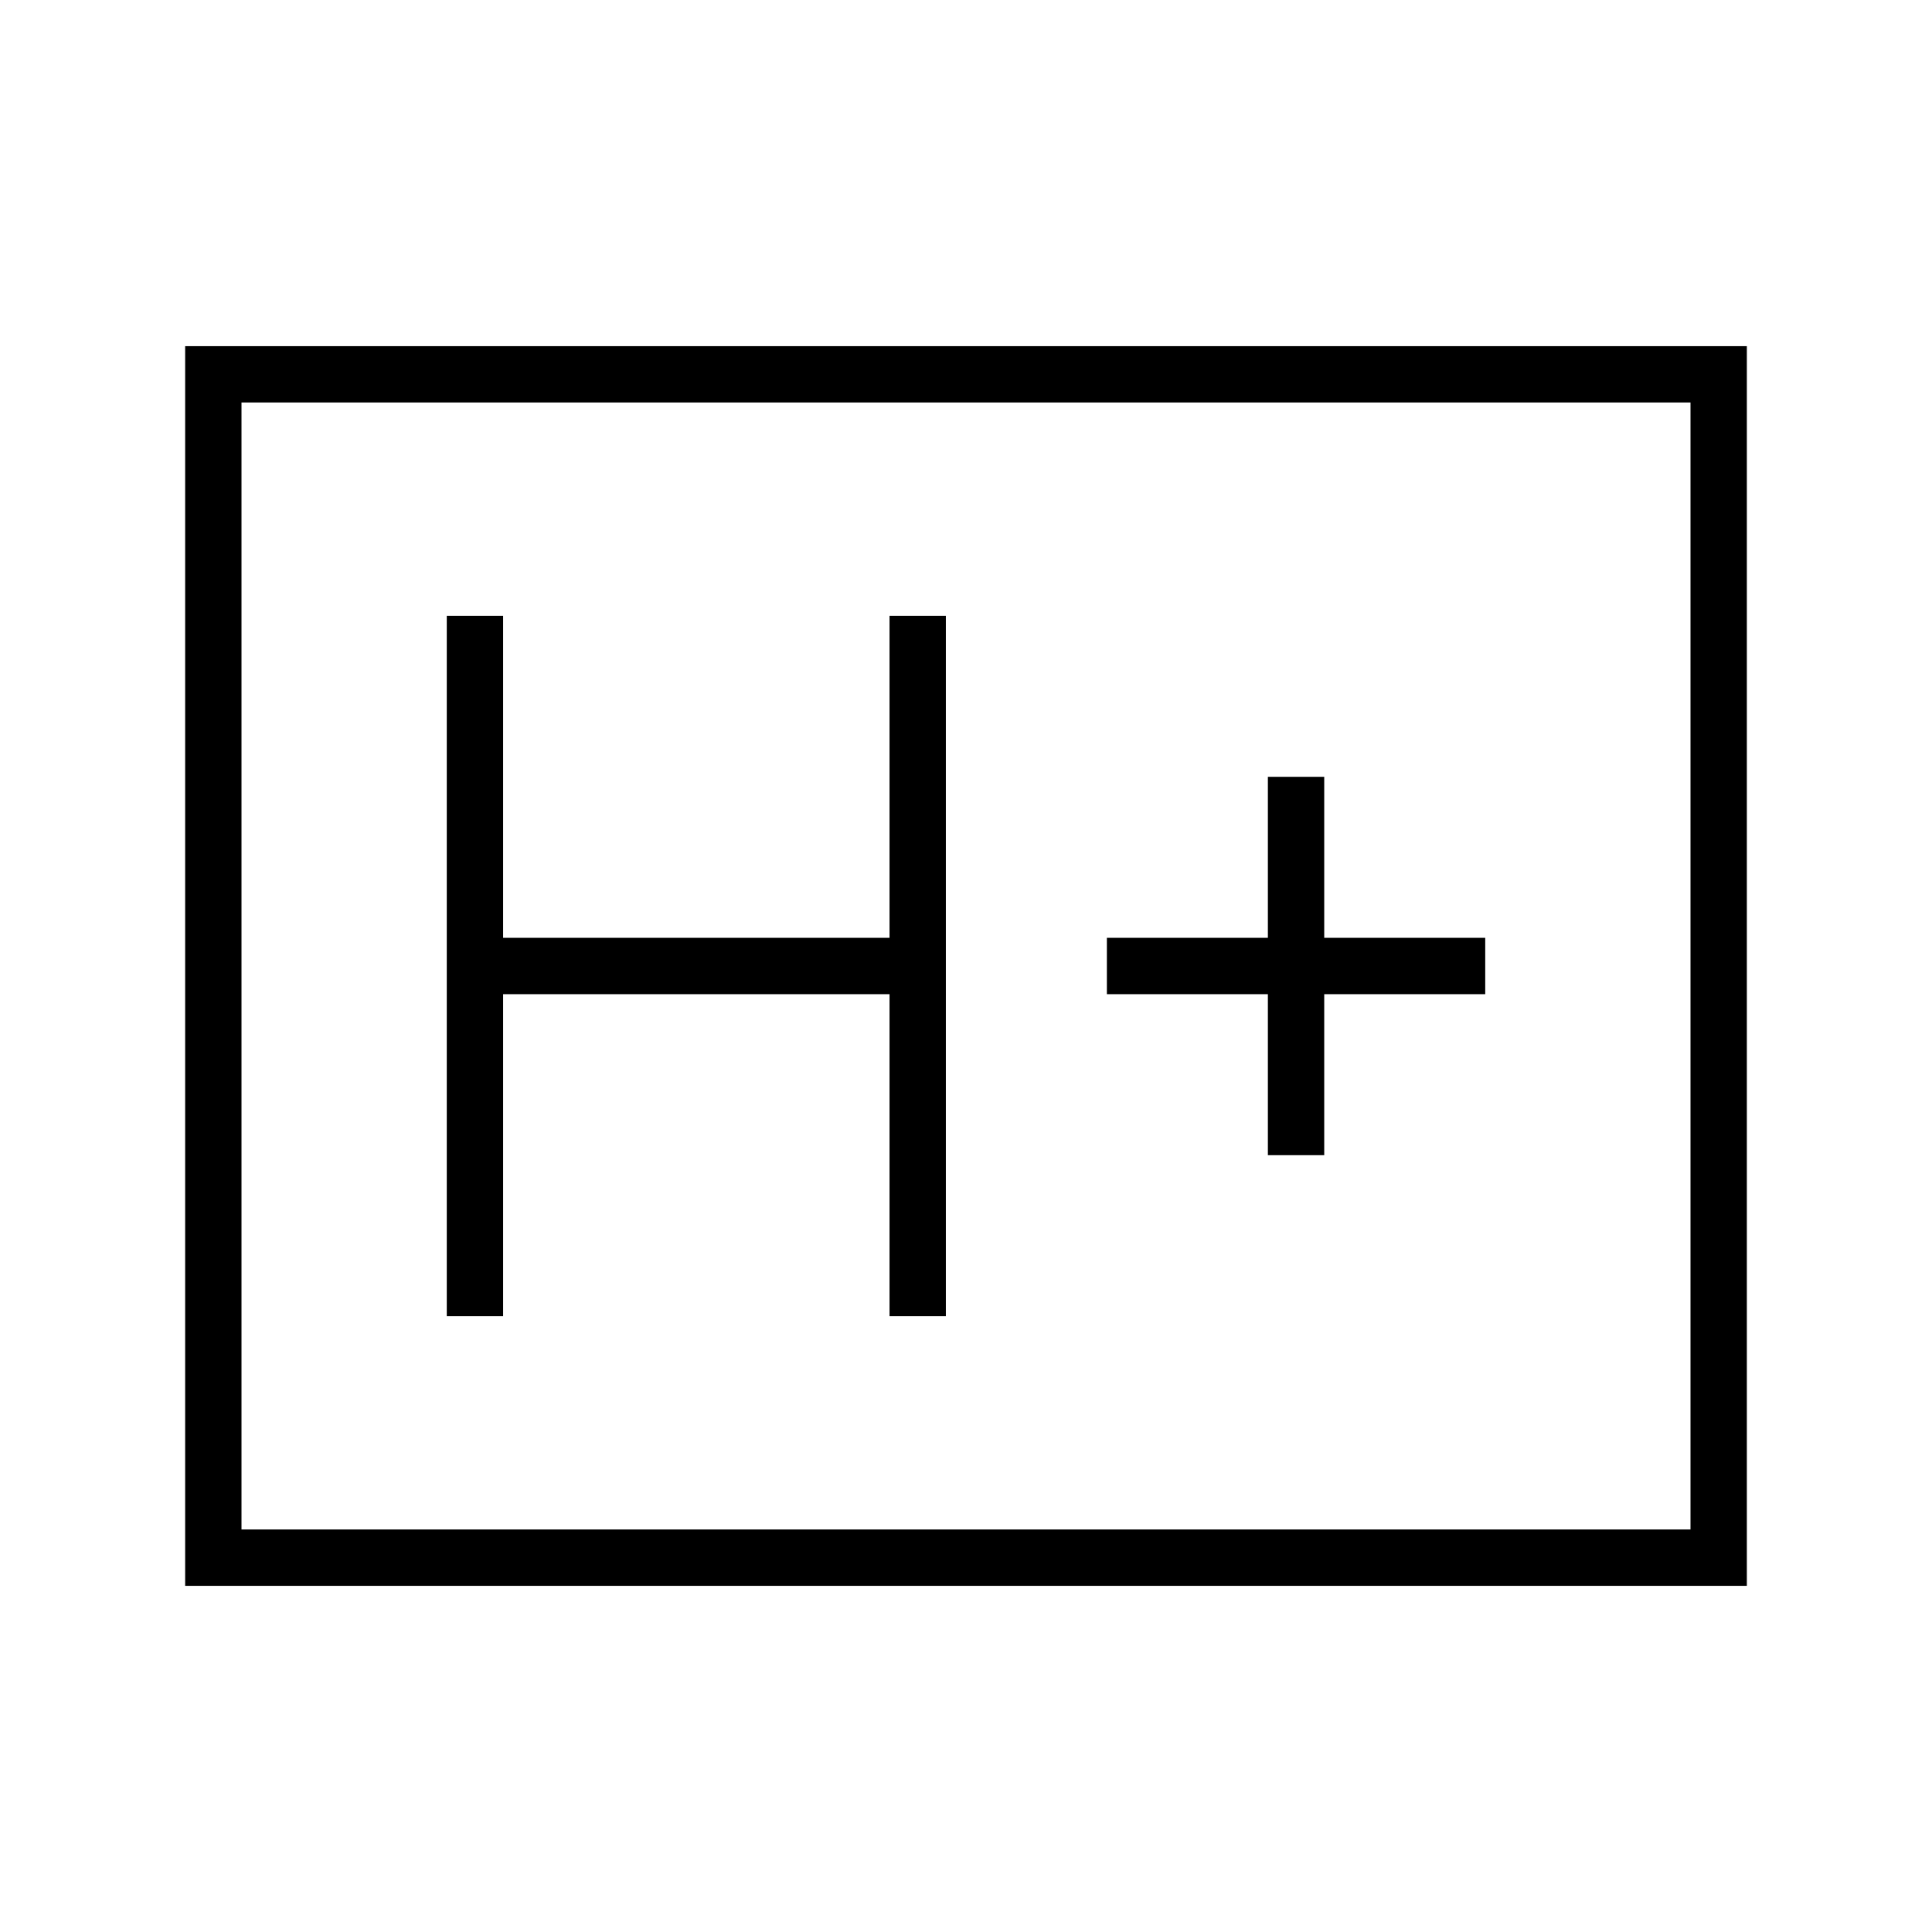 <svg xmlns="http://www.w3.org/2000/svg" height="24" viewBox="0 96 960 960" width="24"><path d="M222 750h28V590h192v160h28V402h-28v160H250V402h-28v348Zm408-80h28v-80h80v-28h-80v-80h-28v80h-80v28h80v80ZM92 884V268h776v616H92Zm28-28h720V296H120v560Zm0 0V296v560Z"/></svg>